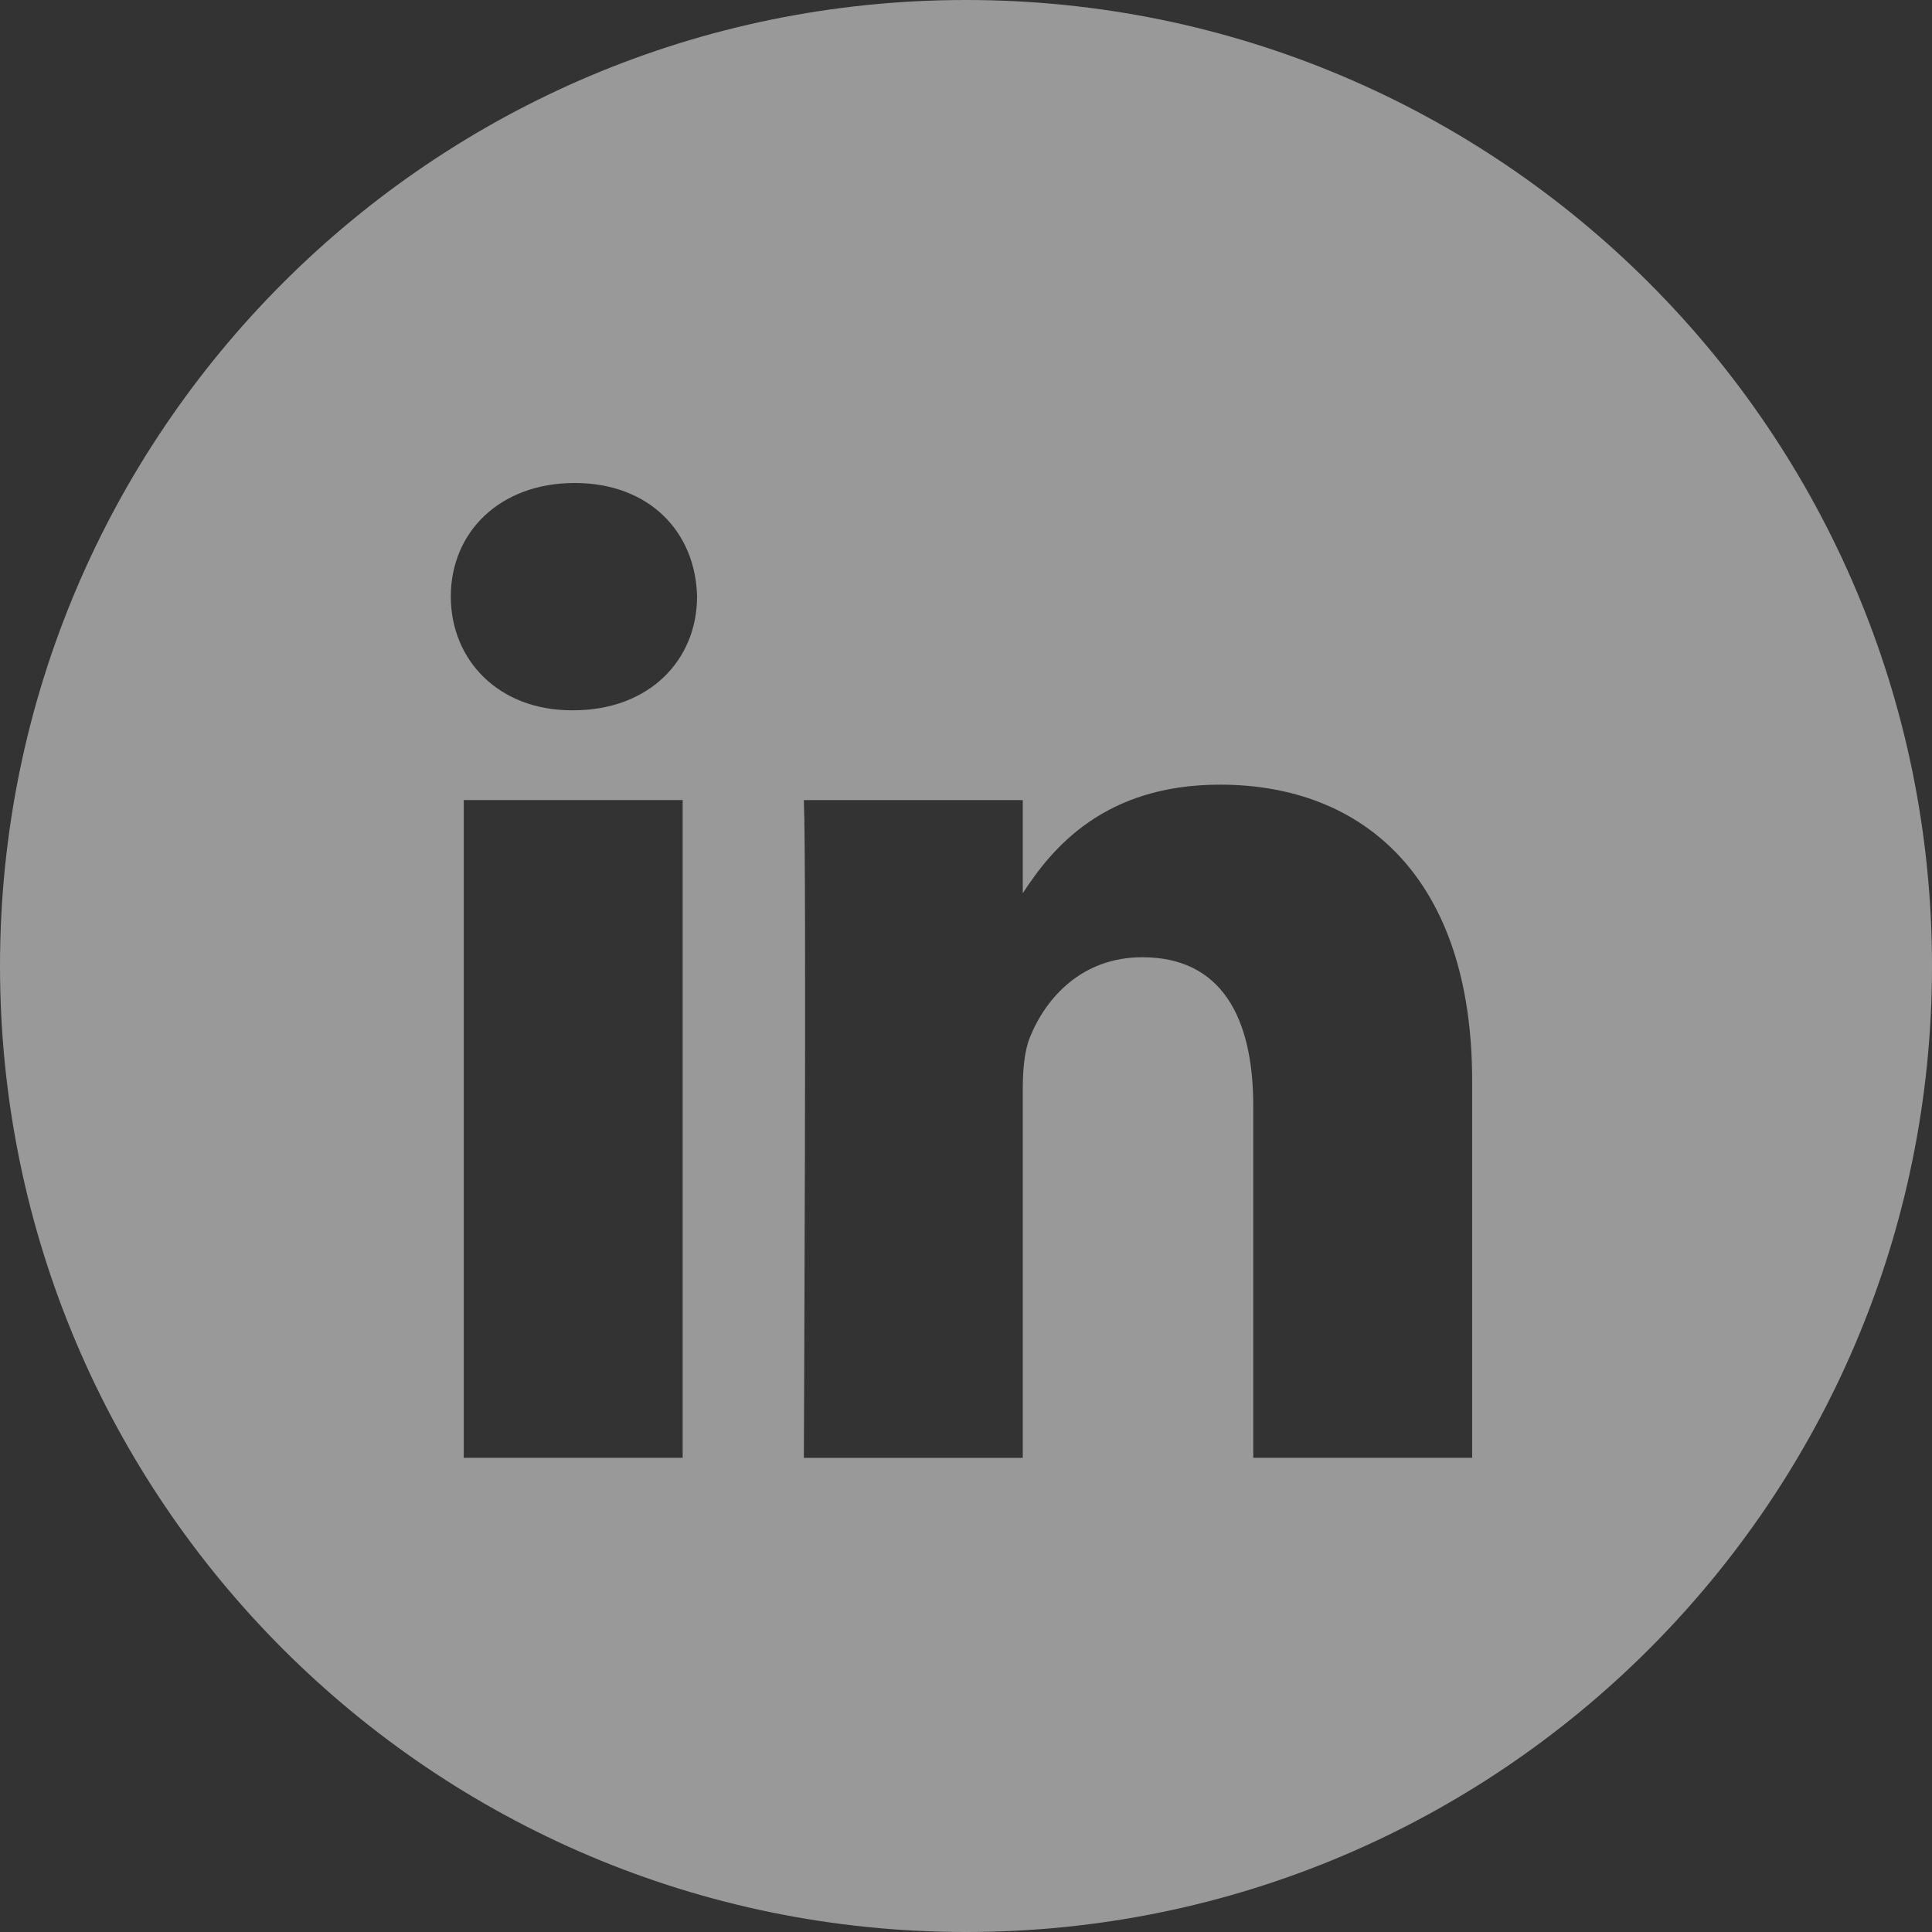<?xml version="1.0" encoding="UTF-8" standalone="no"?>
<svg width="60px" height="60px" viewBox="0 0 60 60" version="1.1" xmlns="http://www.w3.org/2000/svg" xmlns:xlink="http://www.w3.org/1999/xlink">
    <rect x="0" y="0" width="60" height="60" fill="#333333" stroke="none"/>
    <!-- Generator: Sketch 42 (36781) - http://www.bohemiancoding.com/sketch -->
    <title>LinkedIN_White</title>
    <desc>Created with Sketch.</desc>
    <defs></defs>
    <g id="Page-1" stroke="none" stroke-width="1" fill="none" fill-rule="evenodd" opacity="0.5">
        <g id="Social_icons" transform="translate(-60, -641)" fill="#FFFFFF">
            <g id="White" transform="translate(60, 560)">
                <g id="LinkedIN" transform="translate(0, 81)">
                    <path d="M0,30 C0,13.431 13.431,0 30,0 C46.569,0 60,13.431 60,30 C60,46.569 46.569,60 30,60 C13.431,60 0,46.569 0,30 Z M21.201,24.847 L14.402,24.847 L14.402,45.274 L21.201,45.274 L21.201,24.847 Z M21.648,18.528 C21.604,16.526 20.172,15 17.846,15 C15.521,15 14,16.526 14,18.528 C14,20.49 15.476,22.059 17.758,22.059 L17.801,22.059 C20.172,22.059 21.648,20.49 21.648,18.528 Z M45.719,33.562 C45.719,27.288 42.365,24.368 37.891,24.368 C34.282,24.368 32.666,26.35 31.763,27.741 L31.763,24.848 L24.964,24.848 C25.053,26.765 24.964,45.275 24.964,45.275 L31.763,45.275 L31.763,33.867 C31.763,33.256 31.807,32.647 31.987,32.21 C32.479,30.991 33.597,29.728 35.476,29.728 C37.937,29.728 38.921,31.601 38.921,34.346 L38.921,45.274 L45.719,45.274 L45.719,33.562 Z" id="Combined-Shape"></path>
                </g>
            </g>
        </g>
    </g>
</svg>
